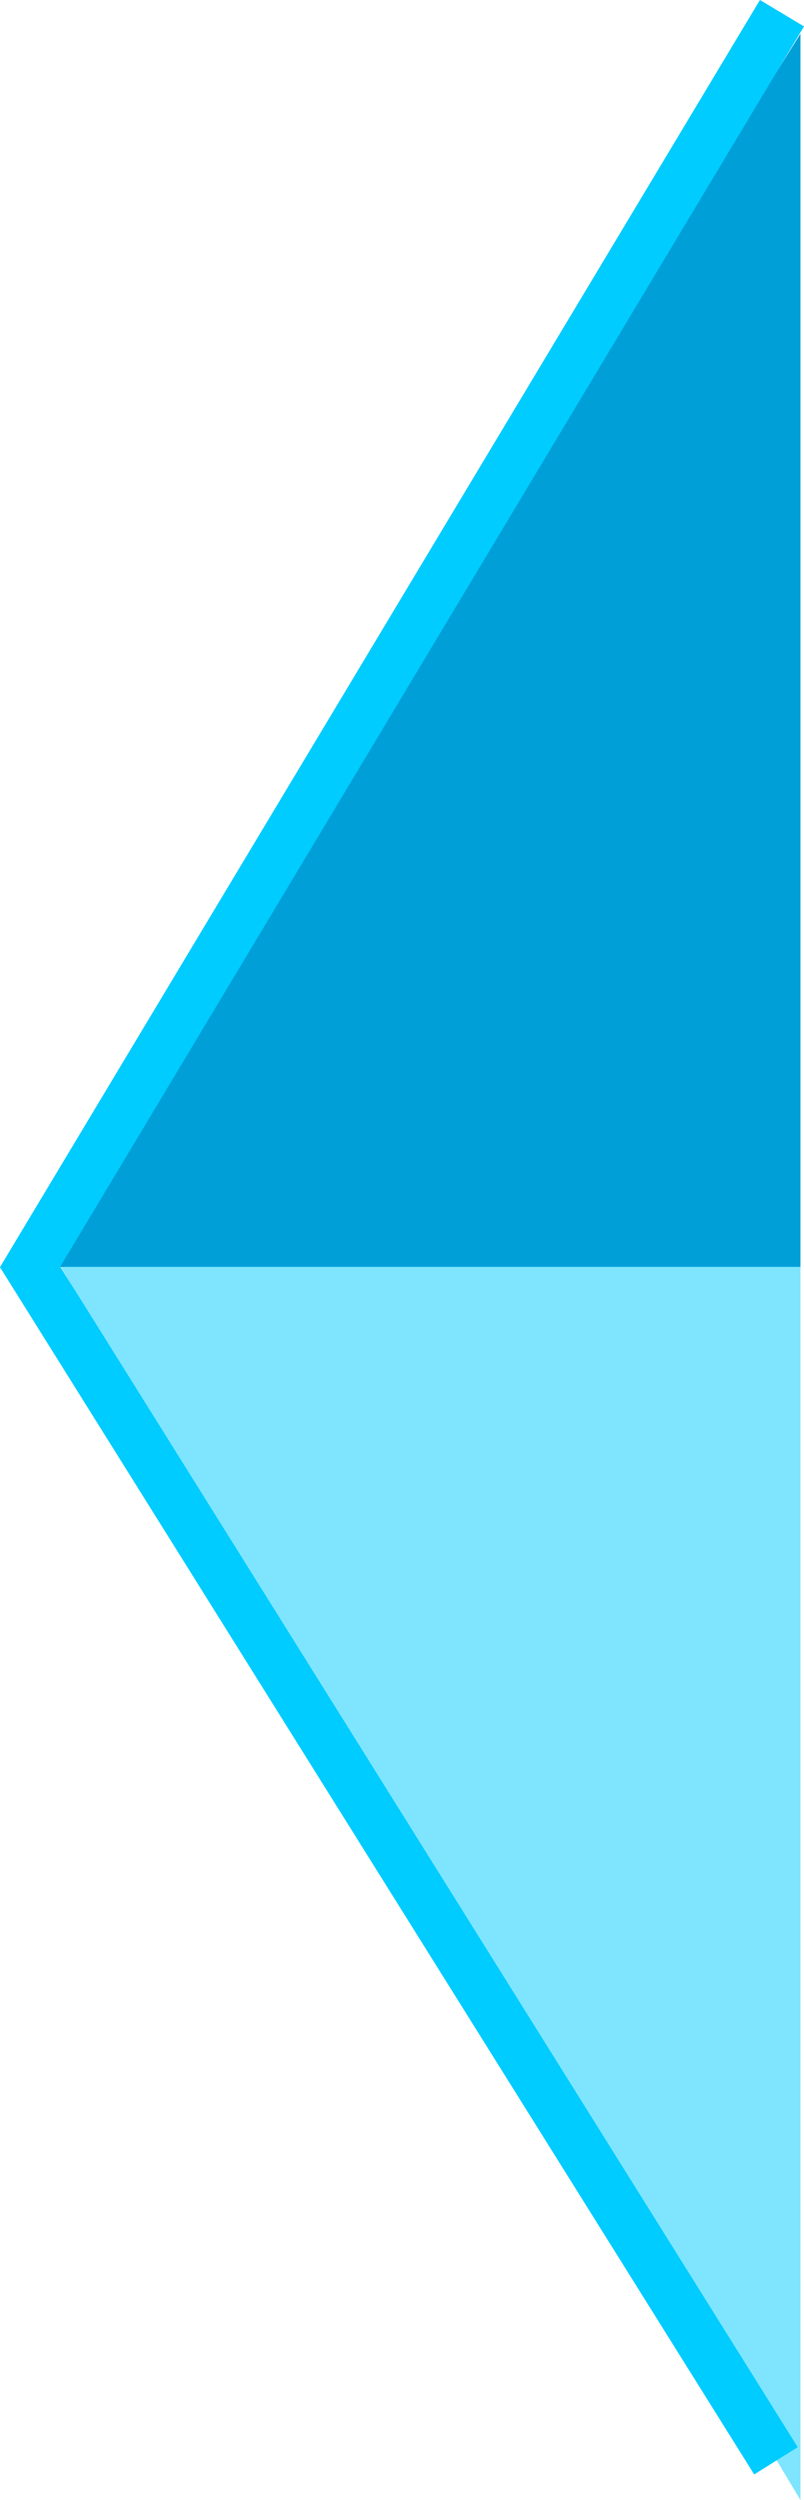 <svg xmlns="http://www.w3.org/2000/svg" width="15.655" height="48.657" viewBox="0 0 15.655 48.657"><defs><style>.a{fill:#0cf;opacity:0.5;isolation:isolate;}.b{fill:#009fd7;}.c{fill:none;stroke:#0cf;}</style></defs><title>heade-r</title><path class="a" d="M.586,23.657l15,25v-25Z"/><path class="b" d="M15.586.657l-15,24h15Z"/><path class="c" d="M15.109,47.893.586,24.657,15.226.257"/></svg>